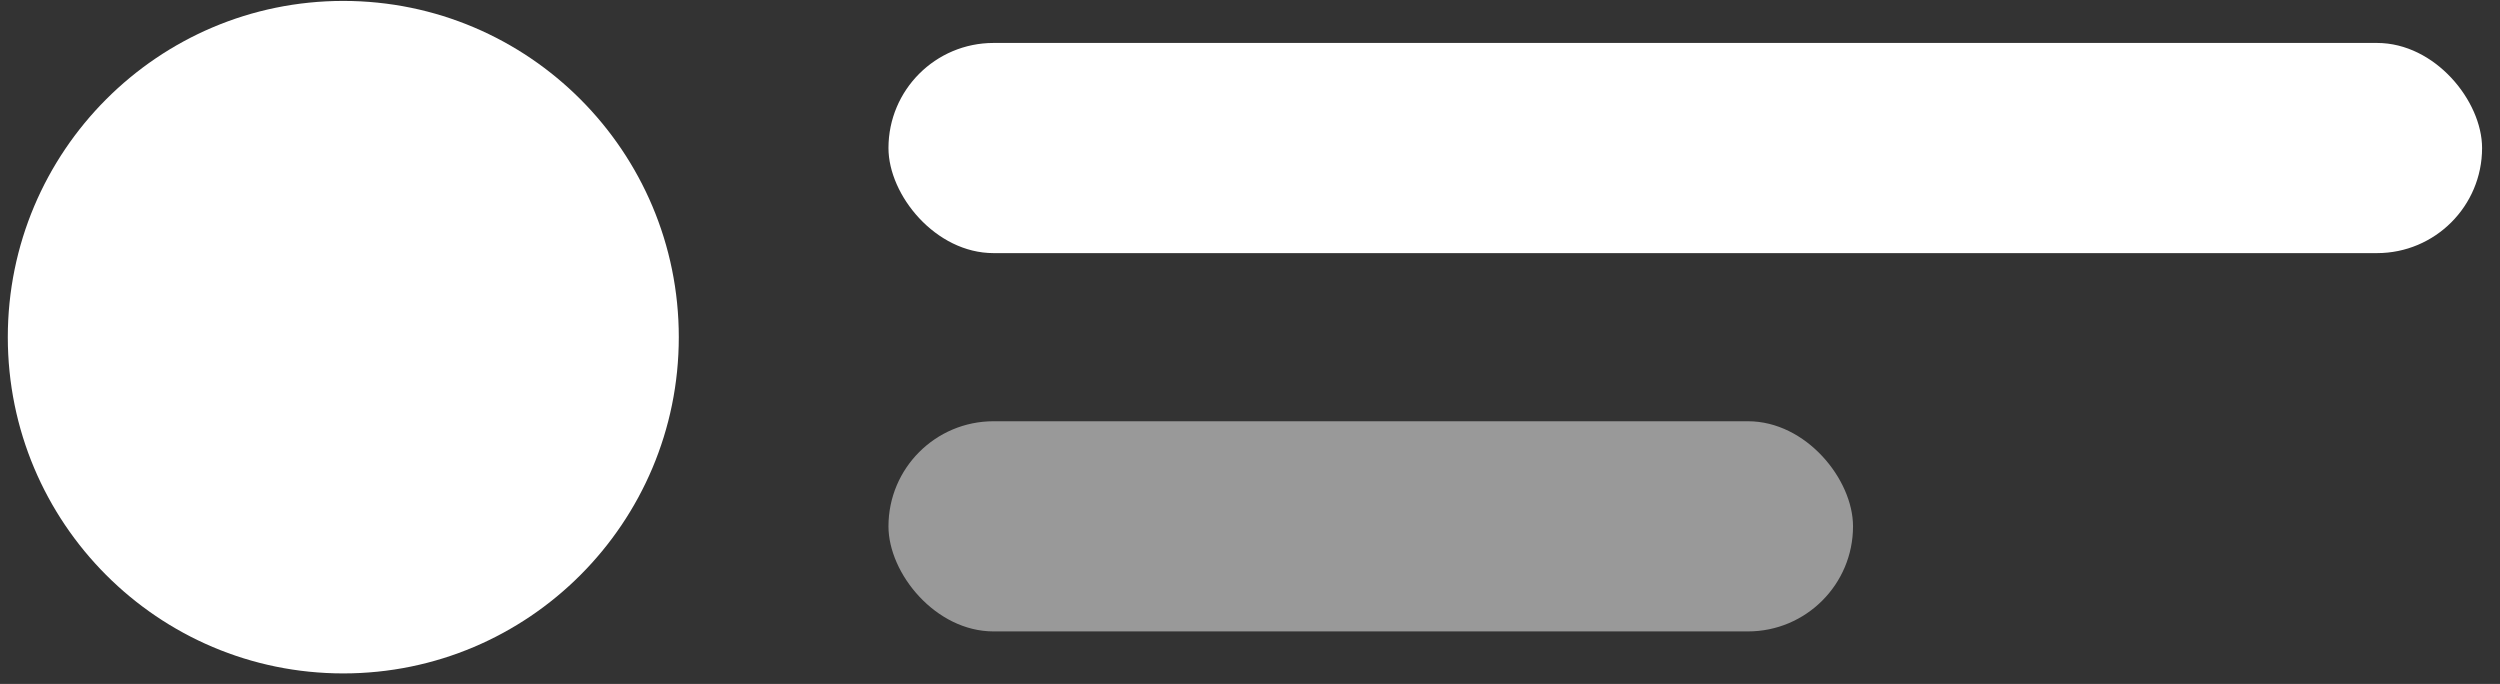<svg width="106" height="29" viewBox="0 0 106 29" fill="none" xmlns="http://www.w3.org/2000/svg">
<rect x="0" y="0" width="106" height="29" fill="#333333" stroke="none"/>
<ellipse cx="14.556" cy="14.296" rx="14.225" ry="14.257" fill="white"/>
<rect x="37.671" y="1.821" width="67.569" height="8.911" rx="4.455" fill="white"/>
<rect x="37.671" y="17.861" width="40.897" height="8.911" rx="4.455" fill="white" fill-opacity="0.5"/>
</svg>